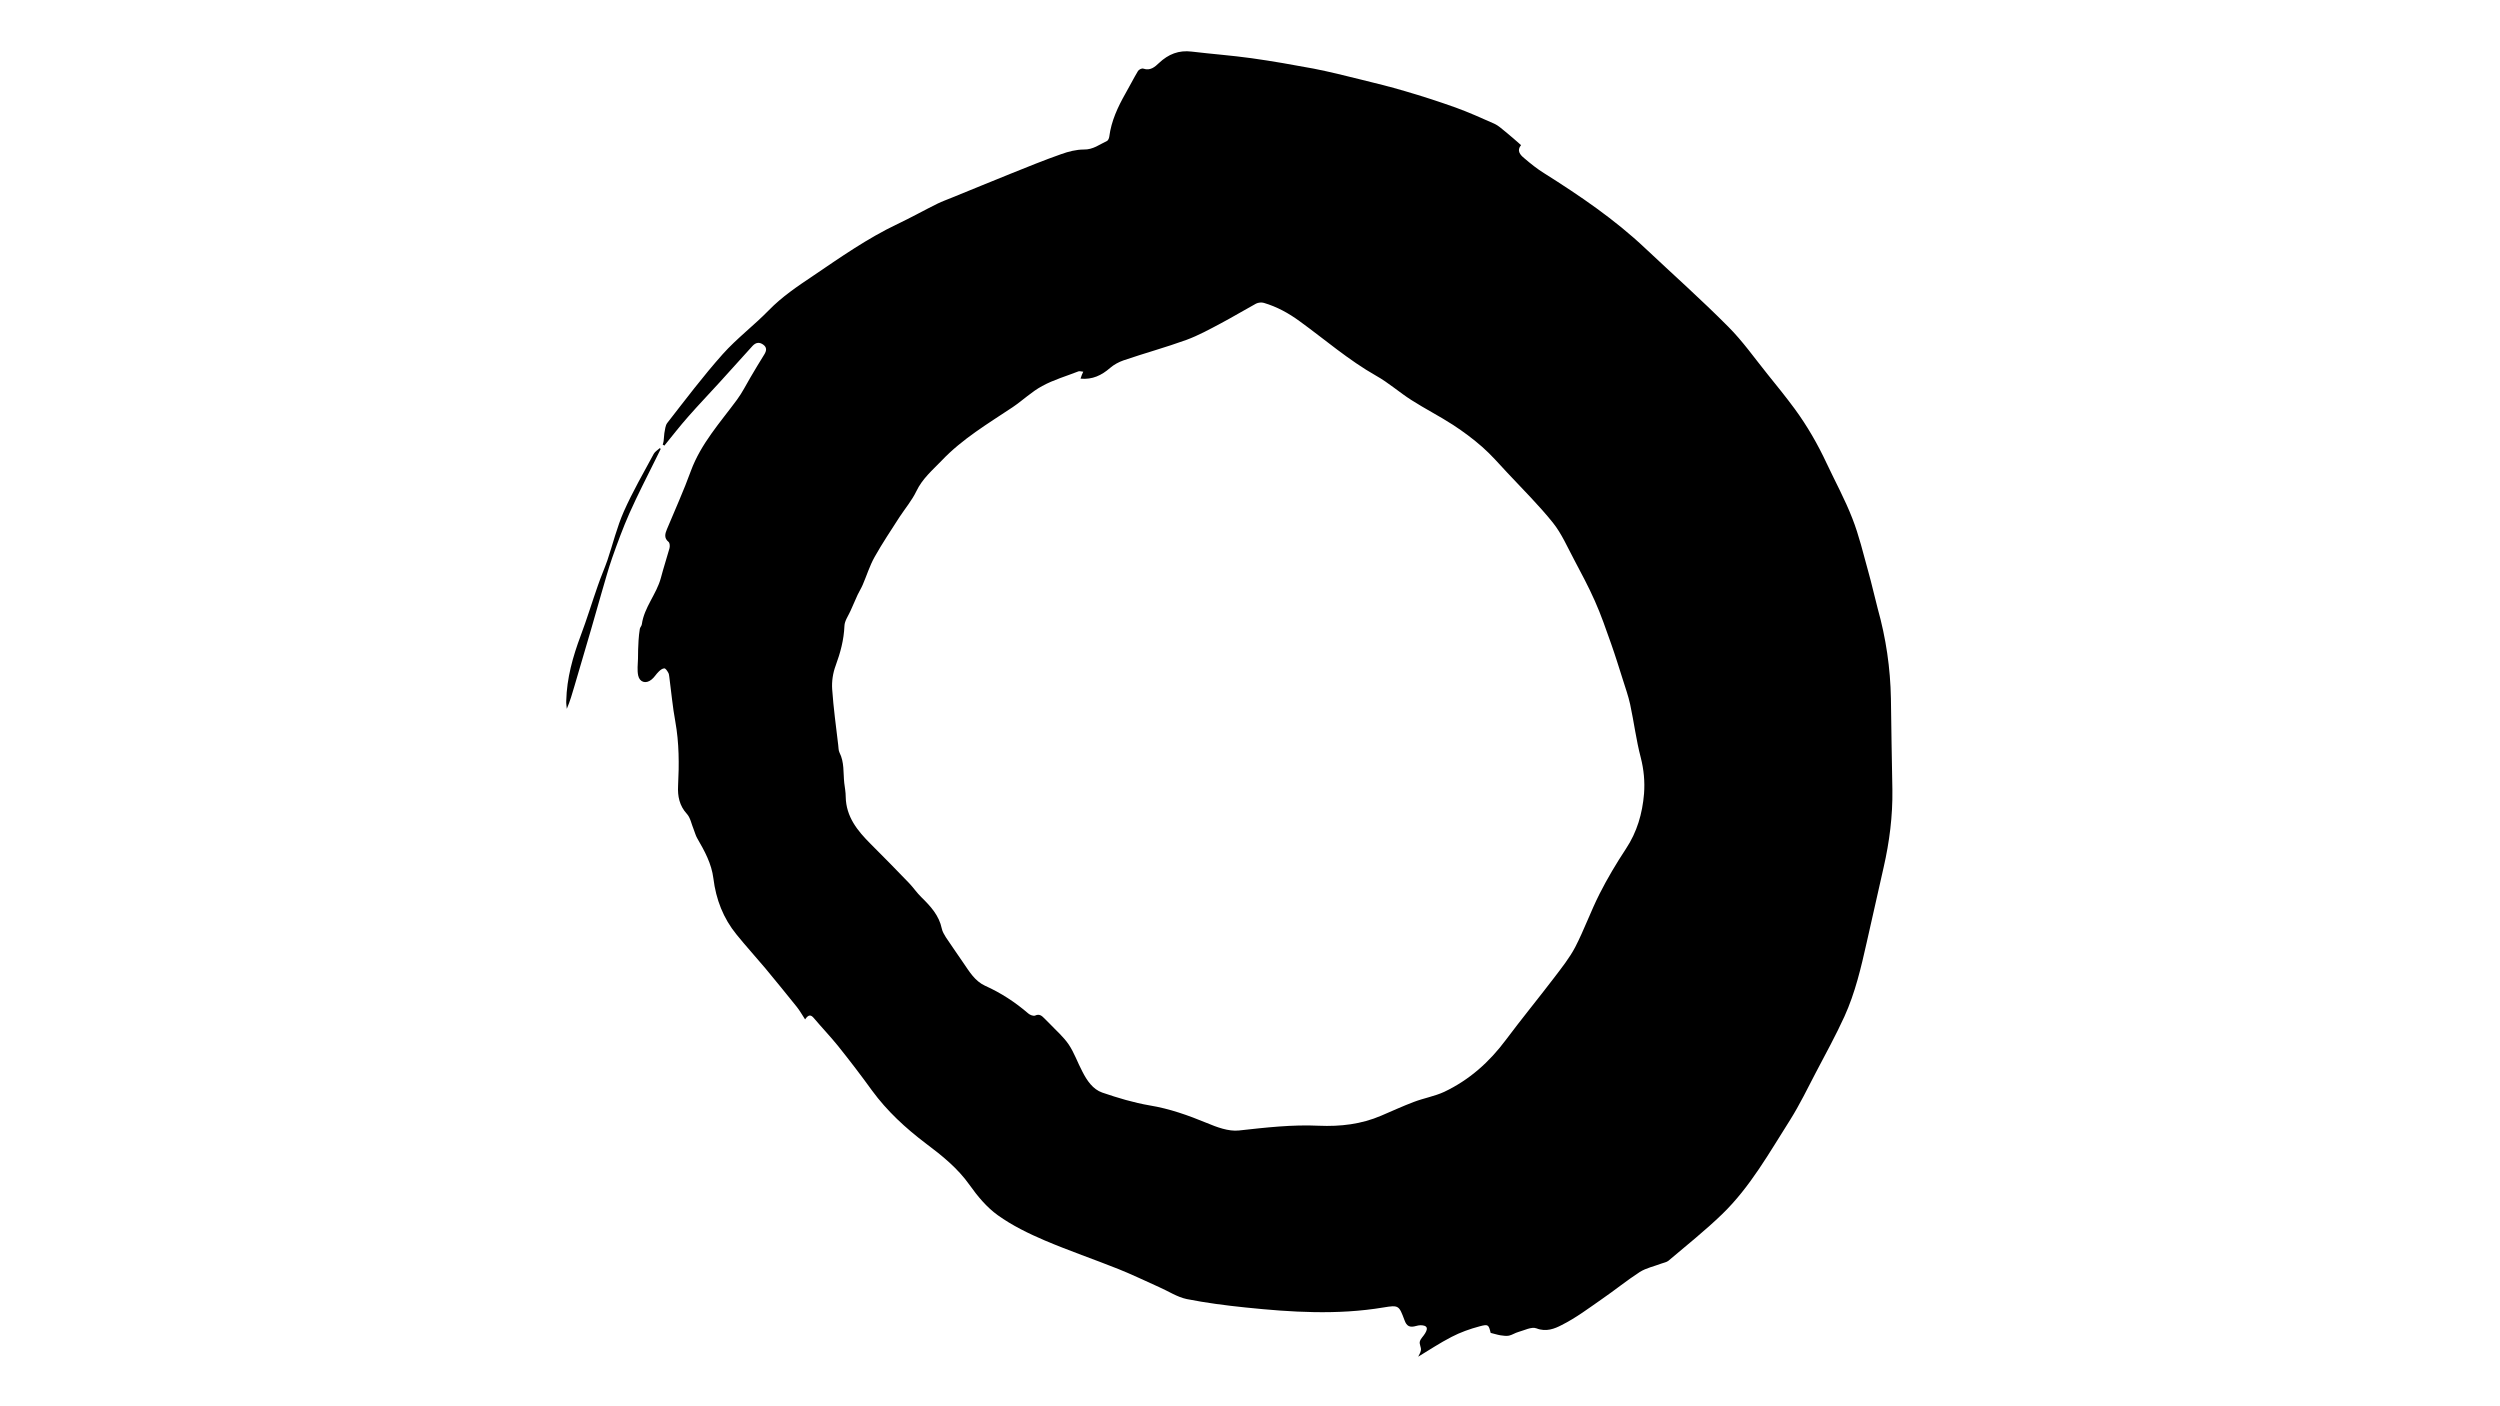 <?xml version="1.0" encoding="utf-8"?>
<!-- Generator: Adobe Illustrator 21.1.0, SVG Export Plug-In . SVG Version: 6.00 Build 0)  -->
<svg version="1.1" id="Lager_1" xmlns="http://www.w3.org/2000/svg" xmlns:xlink="http://www.w3.org/1999/xlink" x="0px" y="0px"
	 viewBox="0 0 1366 768" style="enable-background:new 0 0 1366 768;" xml:space="preserve">
<g>
	<path d="M362.1,243c0.2-0.7,0.4-1.3,0.5-2c0.2-1.4,0.2-2.9,0.4-4.3c0.4-1.9,0.5-4.2,1.6-5.6c9.9-12.7,19.6-25.6,30.3-37.6
		c7.7-8.6,17.1-15.7,25.2-24c7.2-7.4,15.7-13.1,24.2-18.8c14.9-10.1,29.7-20.5,46.1-28.3c7.4-3.5,14.5-7.5,21.8-11.1
		c2.6-1.3,5.3-2.2,7.9-3.3c10.6-4.3,21.2-8.7,31.9-13c9.2-3.7,18.5-7.5,27.9-10.8c3.9-1.4,8.2-2.5,12.3-2.5
		c5.1,0.1,8.6-2.8,12.7-4.7c0.6-0.3,1.1-1.5,1.2-2.3c1.1-8.6,4.7-16.3,8.9-23.7c2.3-4,4.4-8.2,6.8-12.2c0.5-0.8,2.1-1.6,2.9-1.3
		c3.8,1.3,6.3-0.9,8.6-3.1c5.1-4.8,10.8-7.1,17.9-6.2c10.8,1.3,21.8,2.1,32.6,3.6c11.4,1.6,22.7,3.6,34,5.7
		c8.6,1.7,17.1,3.8,25.5,5.9c8.2,2,16.3,4,24.4,6.4c9.3,2.7,18.5,5.7,27.5,8.9c7.2,2.6,14.3,5.8,21.3,8.9c2.2,1,4.1,2.8,6.1,4.4
		c2.8,2.3,5.6,4.7,8.5,7.3c-2.5,3-0.5,5.3,1.7,7.1c3.5,3,7.1,5.9,11,8.3c19.5,12.3,38.5,25.2,55.3,41.1c15.1,14.2,30.6,28,45.2,42.7
		c7.9,7.9,14.4,17.2,21.5,26c5.1,6.3,10.1,12.5,14.9,19c6.8,9.3,12.5,19.2,17.4,29.7c4.7,10,10,19.7,14,30c3.7,9.4,6,19.3,8.7,29
		c1.9,6.7,3.4,13.6,5.2,20.4c4.5,16.1,6.9,32.4,7.2,49.1c0.2,16.6,0.5,33.2,0.8,49.8c0.2,14.4-1.6,28.5-4.8,42.5
		c-3.1,13.6-6.1,27.2-9.2,40.8c-3.1,13.8-6.3,27.6-12.2,40.6c-4.7,10.3-10.2,20.3-15.5,30.4c-4.6,8.8-8.9,17.7-14.1,26
		c-11.4,17.9-21.8,36.7-37.2,51.6c-9.3,9-19.5,17.1-29.4,25.5c-1,0.8-2.5,1-3.8,1.5c-3.9,1.5-8.3,2.4-11.8,4.6
		c-7.1,4.6-13.7,10-20.7,14.8c-7.2,5-14.2,10.3-22,14.2c-3.8,2-8.5,3.9-13.8,1.8c-2.7-1-6.6,1.1-9.9,2c-1.8,0.5-3.3,1.6-5.1,2
		c-1.5,0.3-3.2,0-4.7-0.2c-1.8-0.3-3.5-0.9-5.3-1.3c-1.1-4.4-1.2-4.9-6-3.6c-5.3,1.4-10.6,3.3-15.4,5.8c-6.4,3.3-12.4,7.3-18.2,10.8
		c0.3-0.8,1.3-2.1,1.5-3.6c0.2-1.5-1-3.3-0.6-4.7c0.4-1.6,2-2.9,2.9-4.5c1.8-3,1-4.3-2.5-4.4c-0.8,0-1.6,0.2-2.4,0.4
		c-3.5,1-5.2,0.2-6.4-3.2c-3-8-3.1-8.3-11.5-6.9c-25.2,4.2-50.3,2.6-75.4,0c-10.7-1.1-21.5-2.5-32.1-4.6c-5.2-1.1-10-4.3-15-6.5
		c-7.4-3.3-14.8-6.9-22.3-9.9c-13.3-5.3-27-10-40.2-15.6c-8.9-3.8-17.9-8.2-25.7-13.8c-6-4.3-11.1-10.4-15.4-16.5
		c-6.5-9.2-15.1-16.1-23.9-22.7c-11.1-8.4-21.2-17.7-29.4-28.9c-6-8.3-12.2-16.4-18.6-24.4c-4.2-5.2-8.9-10.1-13.2-15.2
		c-1.6-1.9-2.9-2.1-4.8,0.7c-1.7-2.6-2.9-4.8-4.5-6.8c-5.7-7.1-11.4-14.1-17.2-21.1c-5.2-6.2-10.6-12.1-15.7-18.4
		c-7.3-8.9-11.3-19.3-12.7-30.7c-1-8.1-4.8-15-8.8-21.9c-0.9-1.5-1.3-3.3-2-5c-1.2-2.8-1.7-6.2-3.7-8.4c-4.1-4.5-5.1-9.7-4.8-15.3
		c0.6-11.8,0.6-23.4-1.5-35.1c-1.5-8.1-2.2-16.3-3.3-24.5c-0.1-0.8-0.2-1.7-0.6-2.3c-0.5-0.9-1.4-2.3-2.1-2.3c-1,0-2.2,0.9-3,1.7
		c-1.5,1.4-2.5,3.3-4.1,4.5c-3,2.4-6.4,1.4-7.2-2.3c-0.6-2.9-0.2-6.1-0.1-9.2c0-3.3,0.1-6.6,0.3-9.9c0.1-2.2,0.4-4.3,0.7-6.4
		c0.2-0.9,1-1.6,1.1-2.5c1.3-9.3,8-16.4,10.4-25.3c1.4-5.4,3.2-10.8,4.7-16.2c0.3-1.1,0.2-2.9-0.5-3.5c-2.6-2.1-1.9-4.5-0.9-6.9
		c4.4-10.6,9.2-21.1,13.1-31.9c5.5-14.9,16-26.4,25.2-38.9c2.8-3.8,4.9-8,7.3-12.1c2.5-4.2,5-8.5,7.6-12.6c1.3-2.1,1.5-3.9-0.6-5.4
		c-2.1-1.5-4-1.2-5.8,0.7c-6,6.7-12,13.3-18,19.9c-5.7,6.3-11.6,12.4-17.2,18.8c-4.5,5.1-8.7,10.5-13,15.8
		C362.5,243.1,362.3,243,362.1,243z M591.9,203.1c-1.1-0.1-2-0.4-2.6-0.2c-6.6,2.6-13.6,4.6-19.8,8c-5.8,3.1-10.7,7.9-16.2,11.6
		c-13.5,9-27.5,17.3-38.8,29.2c-5,5.2-10.5,9.8-13.8,16.7c-2.4,5-6.1,9.4-9.2,14.1c-4.6,7.2-9.4,14.3-13.6,21.8
		c-2.7,4.8-4.3,10.1-6.5,15.2c-0.8,1.9-1.9,3.6-2.8,5.5c-1.3,2.9-2.6,5.9-3.9,8.8c-1.2,2.7-3.2,5.4-3.3,8.2
		c-0.3,7.6-2.2,14.6-4.8,21.7c-1.5,4-2.2,8.6-1.9,12.9c0.7,10.2,2.1,20.3,3.3,30.5c0.2,1.4,0.1,2.9,0.7,4.1c2.7,5.3,2,11,2.6,16.6
		c0.3,2.5,0.8,5,0.8,7.6c0.2,10.9,6.4,18.5,13.6,25.7c7.1,7.1,14.1,14.2,21,21.4c2.4,2.5,4.3,5.4,6.8,7.8c5,4.9,9.6,9.9,11.1,17.1
		c0.3,1.6,1.3,3.2,2.2,4.7c3.1,4.7,6.4,9.3,9.5,13.9c3.3,4.8,6.3,10,11.9,12.6c8.7,3.9,16.5,9,23.7,15.2c0.9,0.8,2.8,1.5,3.7,1.1
		c2.4-1.1,3.7,0.2,5.1,1.6c0.9,0.9,1.8,1.8,2.7,2.7c3.6,3.8,7.7,7.3,10.6,11.6c3,4.5,4.8,9.8,7.4,14.7c2.5,4.9,5.7,9.7,10.9,11.5
		c8.5,2.9,17.1,5.5,25.9,7c10.9,1.8,21,5.4,31.2,9.6c5.5,2.3,11.9,4.7,17.5,4.1c14.6-1.6,29.1-3.3,43.7-2.6
		c11.8,0.5,23.2-0.8,34.1-5.5c5.9-2.5,11.7-5.2,17.8-7.5c5.5-2.1,11.4-3.1,16.6-5.5c13.7-6.5,24.6-16.2,33.7-28.4
		c8.6-11.5,17.7-22.6,26.4-34c4.1-5.4,8.4-10.8,11.5-16.7c4.9-9.5,8.5-19.6,13.3-29.1c4.3-8.5,9.2-16.7,14.4-24.6
		c6.1-9.2,9-19.3,9.9-30.1c0.5-6.6-0.1-13.2-1.8-19.8c-2.5-9.5-3.7-19.4-5.8-29.1c-1-4.6-2.6-9-4-13.5c-2.1-6.6-4.1-13.1-6.4-19.6
		c-2.8-7.9-5.5-15.8-8.9-23.4c-3.4-7.7-7.4-15.1-11.3-22.5c-3.7-6.9-6.8-14.2-11.6-20.2c-7.7-9.6-16.5-18.3-24.9-27.3
		c-4.5-4.8-8.8-9.8-13.7-14.1c-5-4.4-10.4-8.4-15.9-12c-7.4-4.8-15.3-8.8-22.8-13.6c-6.6-4.2-12.5-9.5-19.3-13.3
		c-15-8.5-28-19.8-41.8-29.8c-6-4.4-12.4-7.9-19.5-10c-1.3-0.4-3.1-0.2-4.3,0.4c-6.4,3.5-12.7,7.3-19.1,10.7
		c-6.2,3.3-12.4,6.7-18.9,9.1c-11.3,4.1-23,7.3-34.4,11.2c-2.6,0.9-5.2,2.3-7.3,4.1c-4.7,4.1-9.7,6.5-16.2,5.9
		C590.9,205.2,591.3,204.4,591.9,203.1z"/>
	<path d="M361,245.3c-0.9,1.8-1.7,3.5-2.6,5.3c-4.9,9.9-10,19.8-14.5,29.9c-3.5,7.9-6.5,16.1-9.4,24.3c-2.2,6.3-3.9,12.7-5.8,19.1
		c-1.9,6.6-3.8,13.3-5.7,19.9c-3,10.3-6.1,20.7-9.1,31c-1.2,4.1-2.4,8.3-4.2,12.5c-0.1-1.5-0.4-2.9-0.3-4.4
		c0.3-12.4,3.6-24.1,7.9-35.6c3.4-9,6.2-18.3,9.4-27.4c1.6-4.7,3.6-9.2,5.2-13.8c3-8.9,5.2-18.1,9-26.7c4.8-10.8,10.7-21,16.3-31.4
		c0.7-1.3,2.2-2.1,3.4-3.2C360.6,245,360.8,245.1,361,245.3z"/>
</g>
</svg>
